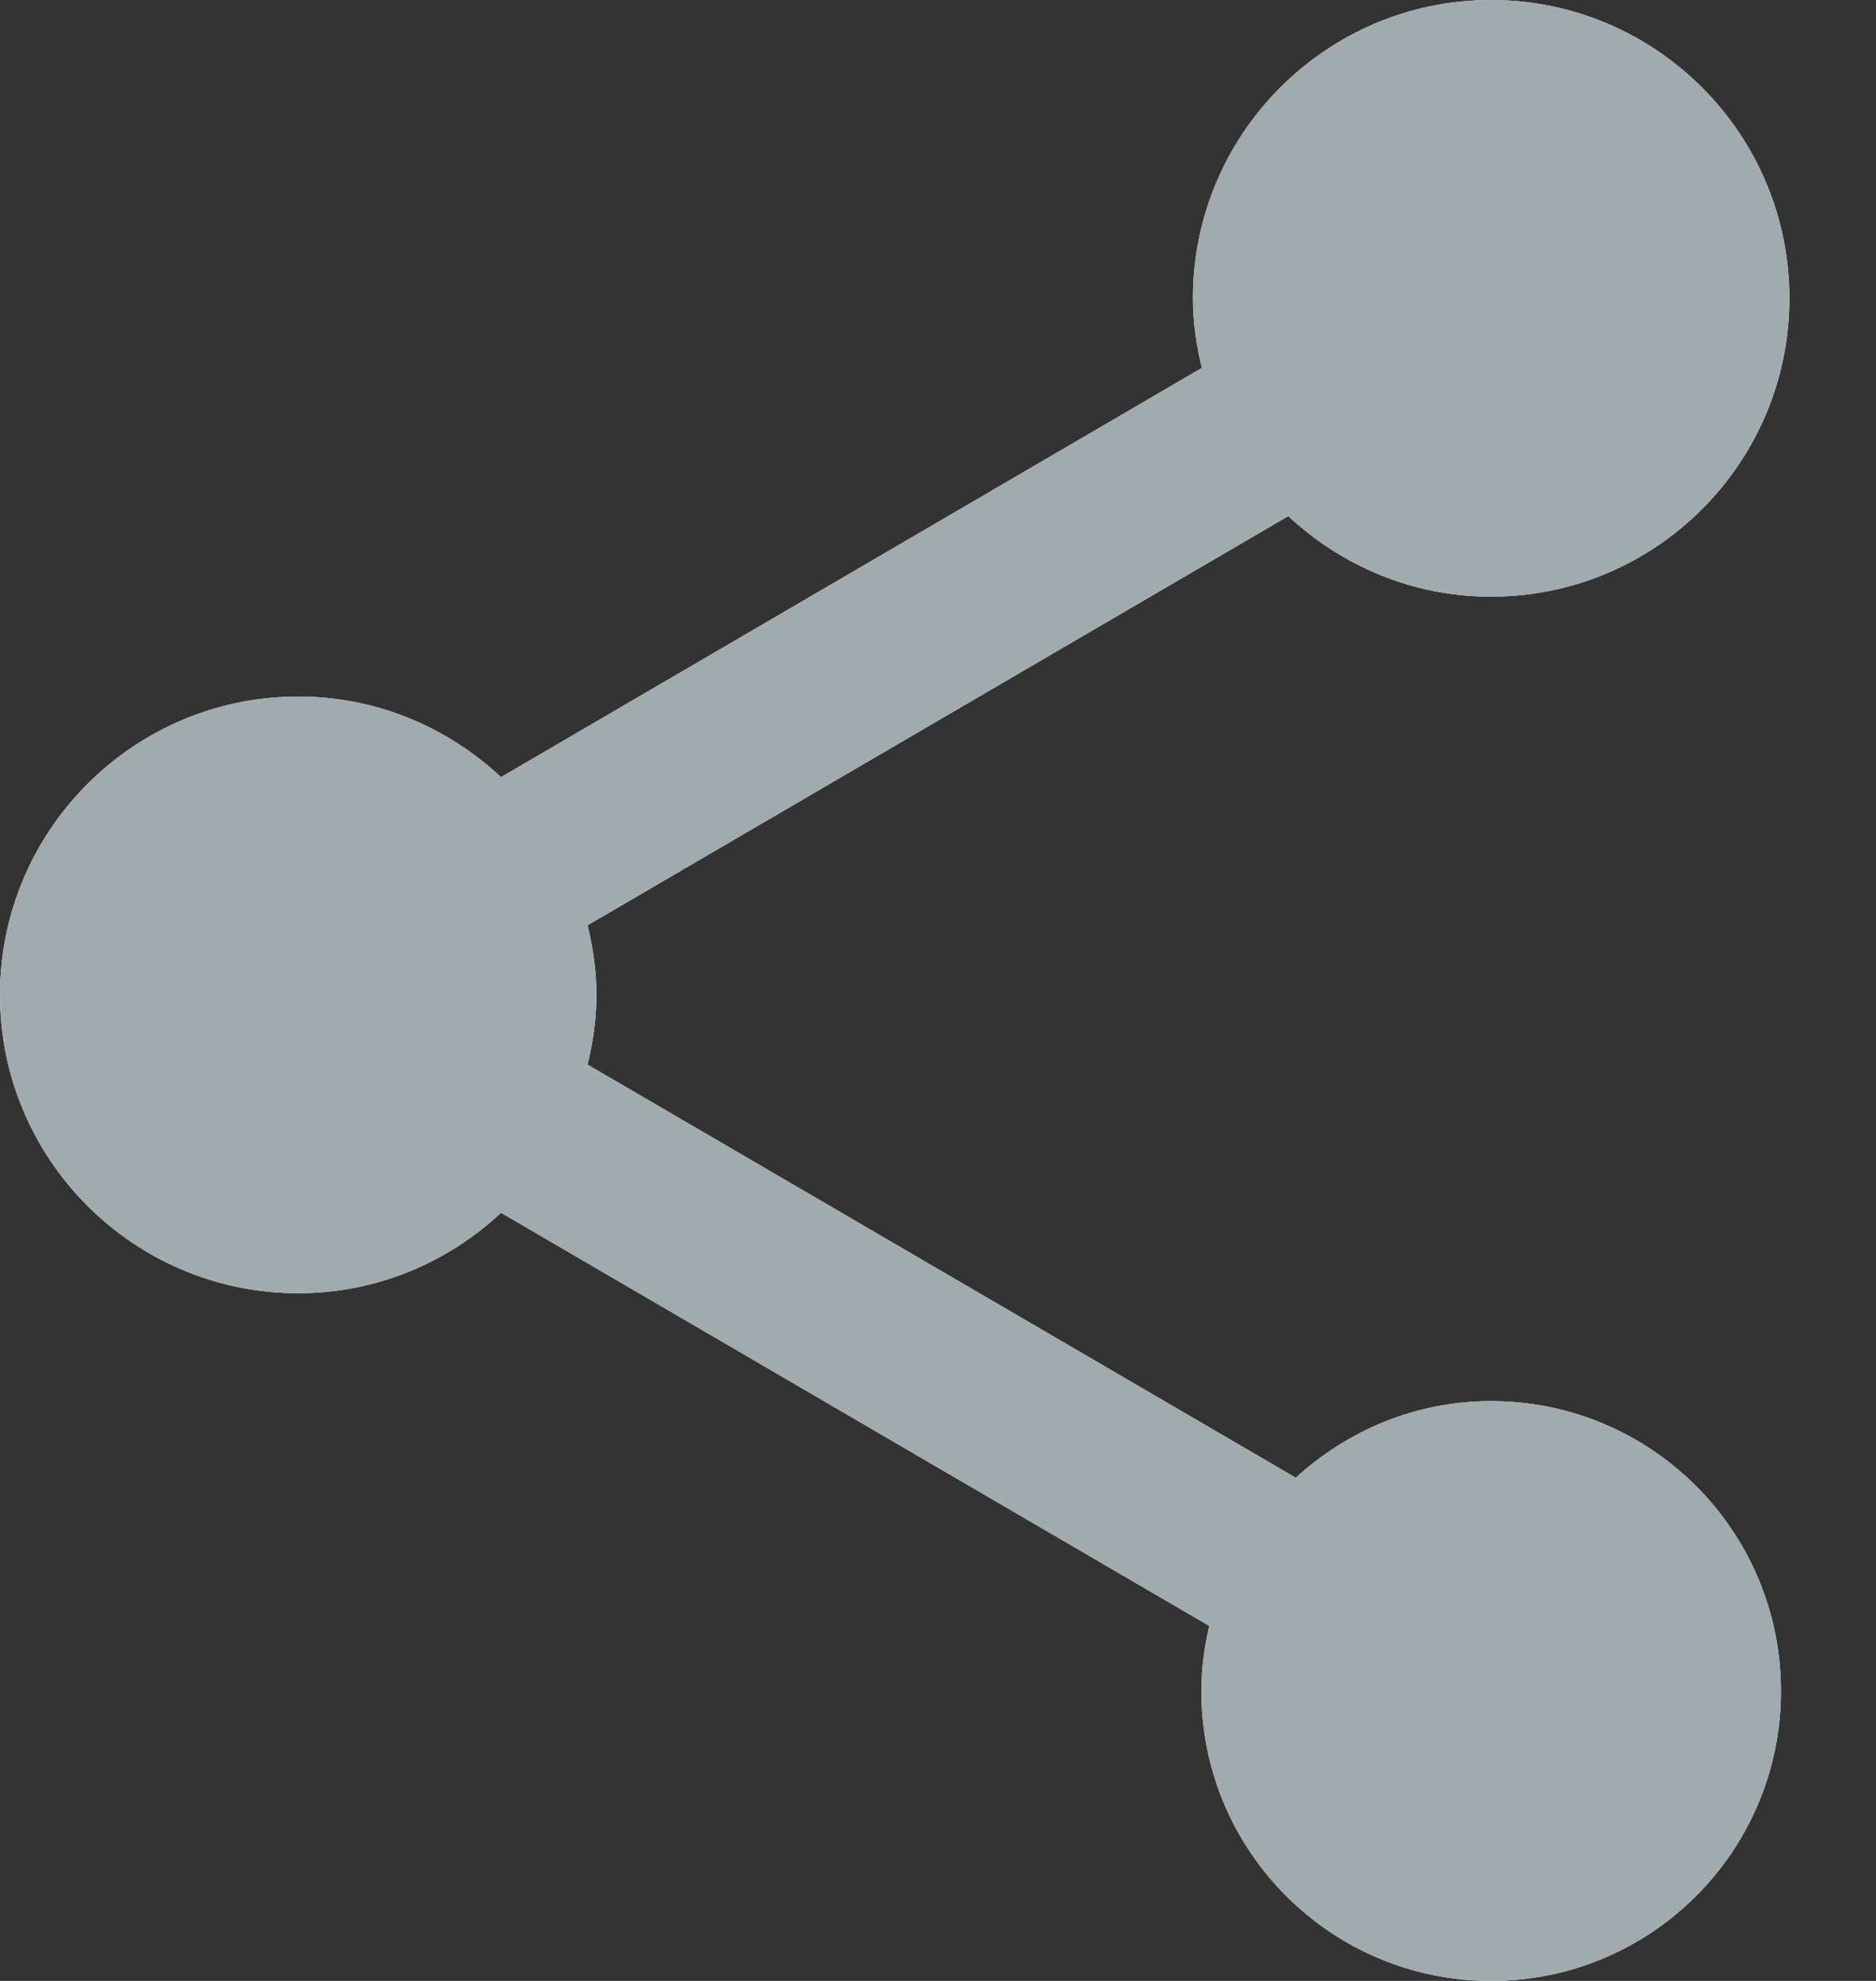 <svg width="18" height="19" viewBox="0 0 18 19" fill="none" xmlns="http://www.w3.org/2000/svg">
<rect x="0" y="0" width="18" height="19" fill="#333333" stroke="none"/>
<path d="M14.307 13.439C13.582 13.439 12.929 13.721 12.433 14.174L5.637 10.211C5.69 9.996 5.723 9.772 5.723 9.543C5.723 9.314 5.69 9.09 5.637 8.875L12.361 4.95C12.872 5.427 13.554 5.723 14.307 5.723C15.886 5.723 17.169 4.44 17.169 2.861C17.169 1.283 15.886 0 14.307 0C12.729 0 11.446 1.283 11.446 2.861C11.446 3.09 11.479 3.314 11.532 3.529L4.807 7.454C4.297 6.977 3.615 6.681 2.861 6.681C1.283 6.681 0 7.964 0 9.543C0 11.121 1.283 12.404 2.861 12.404C3.615 12.404 4.297 12.109 4.807 11.632L11.603 15.595C11.556 15.795 11.527 16.005 11.527 16.22C11.527 17.755 12.772 19 14.307 19C15.843 19 17.088 17.755 17.088 16.22C17.088 14.684 15.843 13.439 14.307 13.439Z" fill="white"/>
<path d="M14.307 13.439C13.582 13.439 12.929 13.721 12.433 14.174L5.637 10.211C5.69 9.996 5.723 9.772 5.723 9.543C5.723 9.314 5.69 9.09 5.637 8.875L12.361 4.95C12.872 5.427 13.554 5.723 14.307 5.723C15.886 5.723 17.169 4.44 17.169 2.861C17.169 1.283 15.886 0 14.307 0C12.729 0 11.446 1.283 11.446 2.861C11.446 3.09 11.479 3.314 11.532 3.529L4.807 7.454C4.297 6.977 3.615 6.681 2.861 6.681C1.283 6.681 0 7.964 0 9.543C0 11.121 1.283 12.404 2.861 12.404C3.615 12.404 4.297 12.109 4.807 11.632L11.603 15.595C11.556 15.795 11.527 16.005 11.527 16.22C11.527 17.755 12.772 19 14.307 19C15.843 19 17.088 17.755 17.088 16.22C17.088 14.684 15.843 13.439 14.307 13.439Z" fill="#A1AAAD"/>
</svg>
